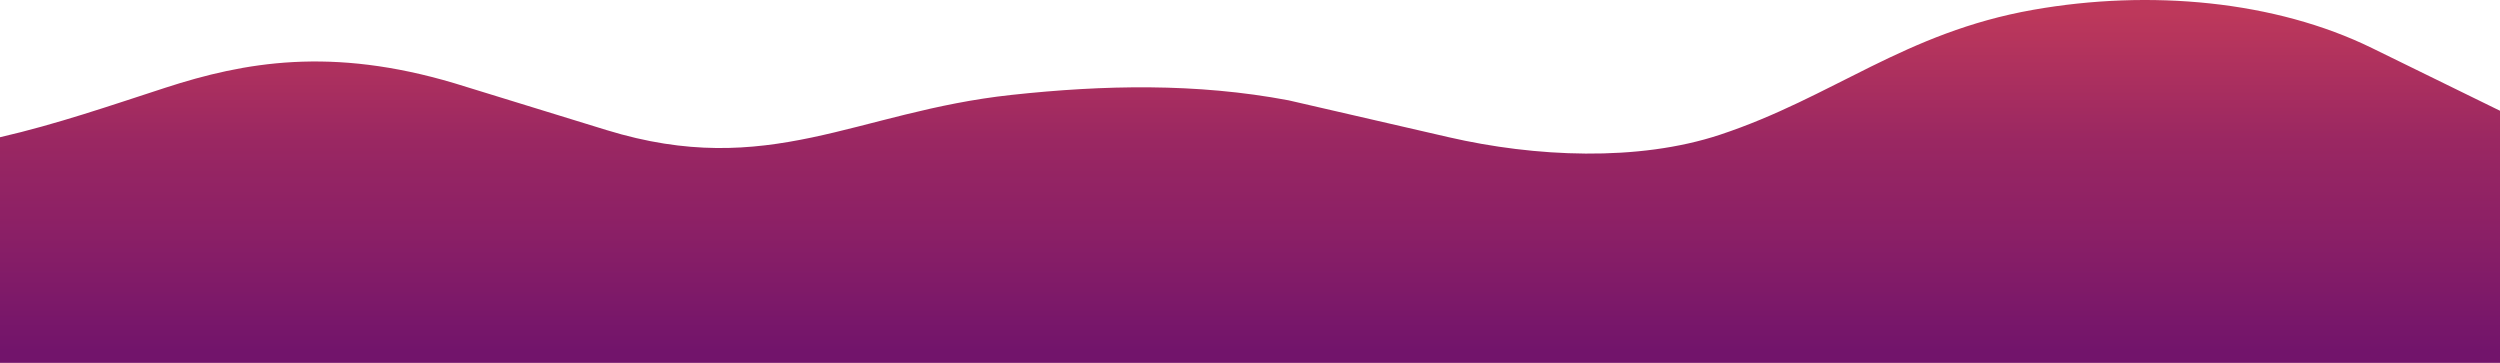 <svg width="1440" height="209" viewBox="0 0 1440 209" fill="none" xmlns="http://www.w3.org/2000/svg">
<path d="M1441 64.288C1405.24 46.773 1366.38 27.741 1366.31 27.705C1310.46 0.345 1238.28 -6.206 1171.11 5.649C1096.95 18.734 1056.01 55.944 990.804 77.578C943.415 93.3 883.762 90.396 834.573 79.058L742.24 57.79C689.049 47.758 635.796 48.913 582.518 54.679C493.213 64.343 442.874 103.706 349.333 74.909L261.721 47.936C190.876 26.816 140.974 35.676 95.26 50.53C63.134 60.967 32.801 71.485 0 79.044V209H1441V64.288H1441Z" fill="url(#paint0_linear)"/>
<defs>
<linearGradient id="paint0_linear" x1="720.5" y1="0" x2="720.5" y2="209" gradientUnits="userSpaceOnUse">
<stop offset="0.036" stop-color="#BD385B"/>
<stop offset="0.391" stop-color="#9A2762"/>
<stop offset="0.651" stop-color="#8A1F66"/>
<stop offset="0.969" stop-color="#72146B"/>
</linearGradient>
</defs>
</svg>
